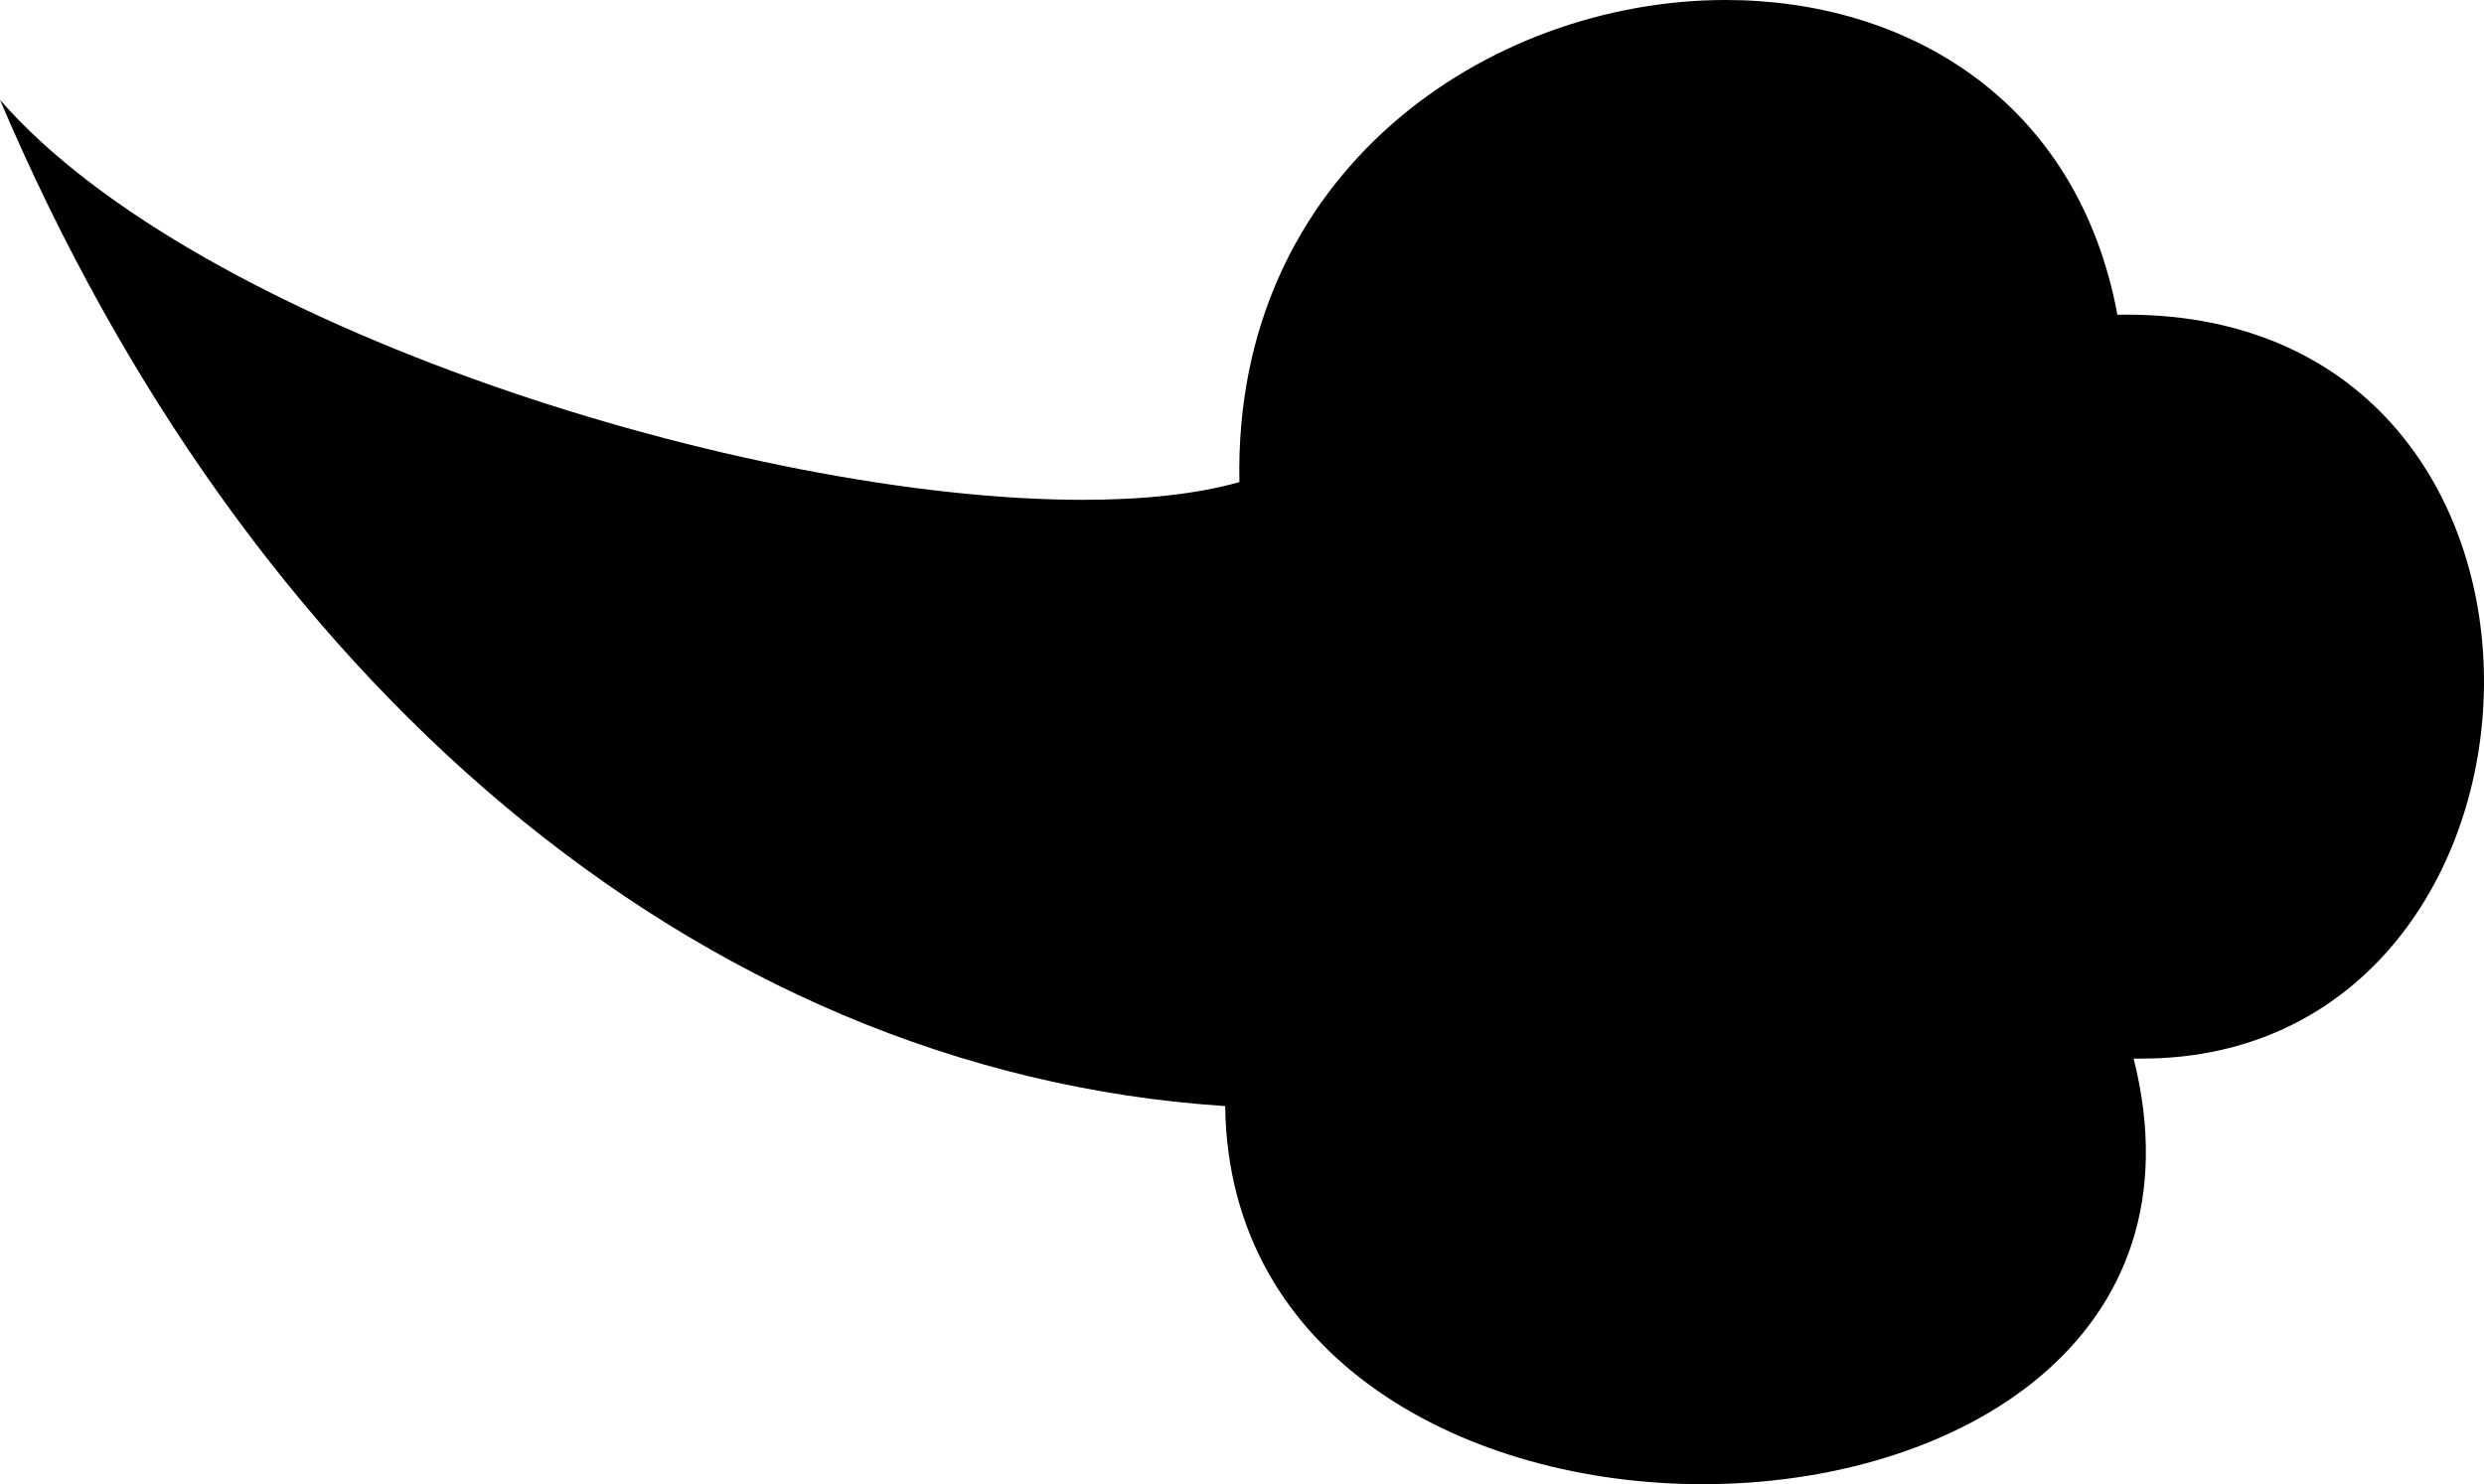 <?xml version="1.0" encoding="iso-8859-1"?>
<!-- Generator: Adobe Illustrator 17.1.0, SVG Export Plug-In . SVG Version: 6.00 Build 0)  -->
<!DOCTYPE svg PUBLIC "-//W3C//DTD SVG 1.1//EN" "http://www.w3.org/Graphics/SVG/1.1/DTD/svg11.dtd">
<svg version="1.1" xmlns="http://www.w3.org/2000/svg" xmlns:xlink="http://www.w3.org/1999/xlink" x="0px" y="0px"
	 viewBox="0 0 835.127 499.139" style="enable-background:new 0 0 835.127 499.139;" xml:space="preserve">
<g id="storm">
	<path id="storm_1_" d="M715.025,105.818c-1.05,0-2.082,0-3.149,0.034C698.434,33.494,640.912,0,580.207,0
		c-80.034,0-165.697,58.107-163.512,162.134c-14.423,4.062-32.375,5.955-52.719,5.955C251.704,168.089,66.385,109.88,0,33.562
		c82.031,193.219,232.513,326.713,411.91,338.417c1.085,85.679,81.841,127.159,160.568,127.159
		c85.508,0,168.623-48.88,144.854-143.132c0.878,0,1.824,0,2.72,0C868.949,356.007,879.672,105.852,715.025,105.818z"/>
</g>
<g id="Layer_1">
</g>
</svg>
